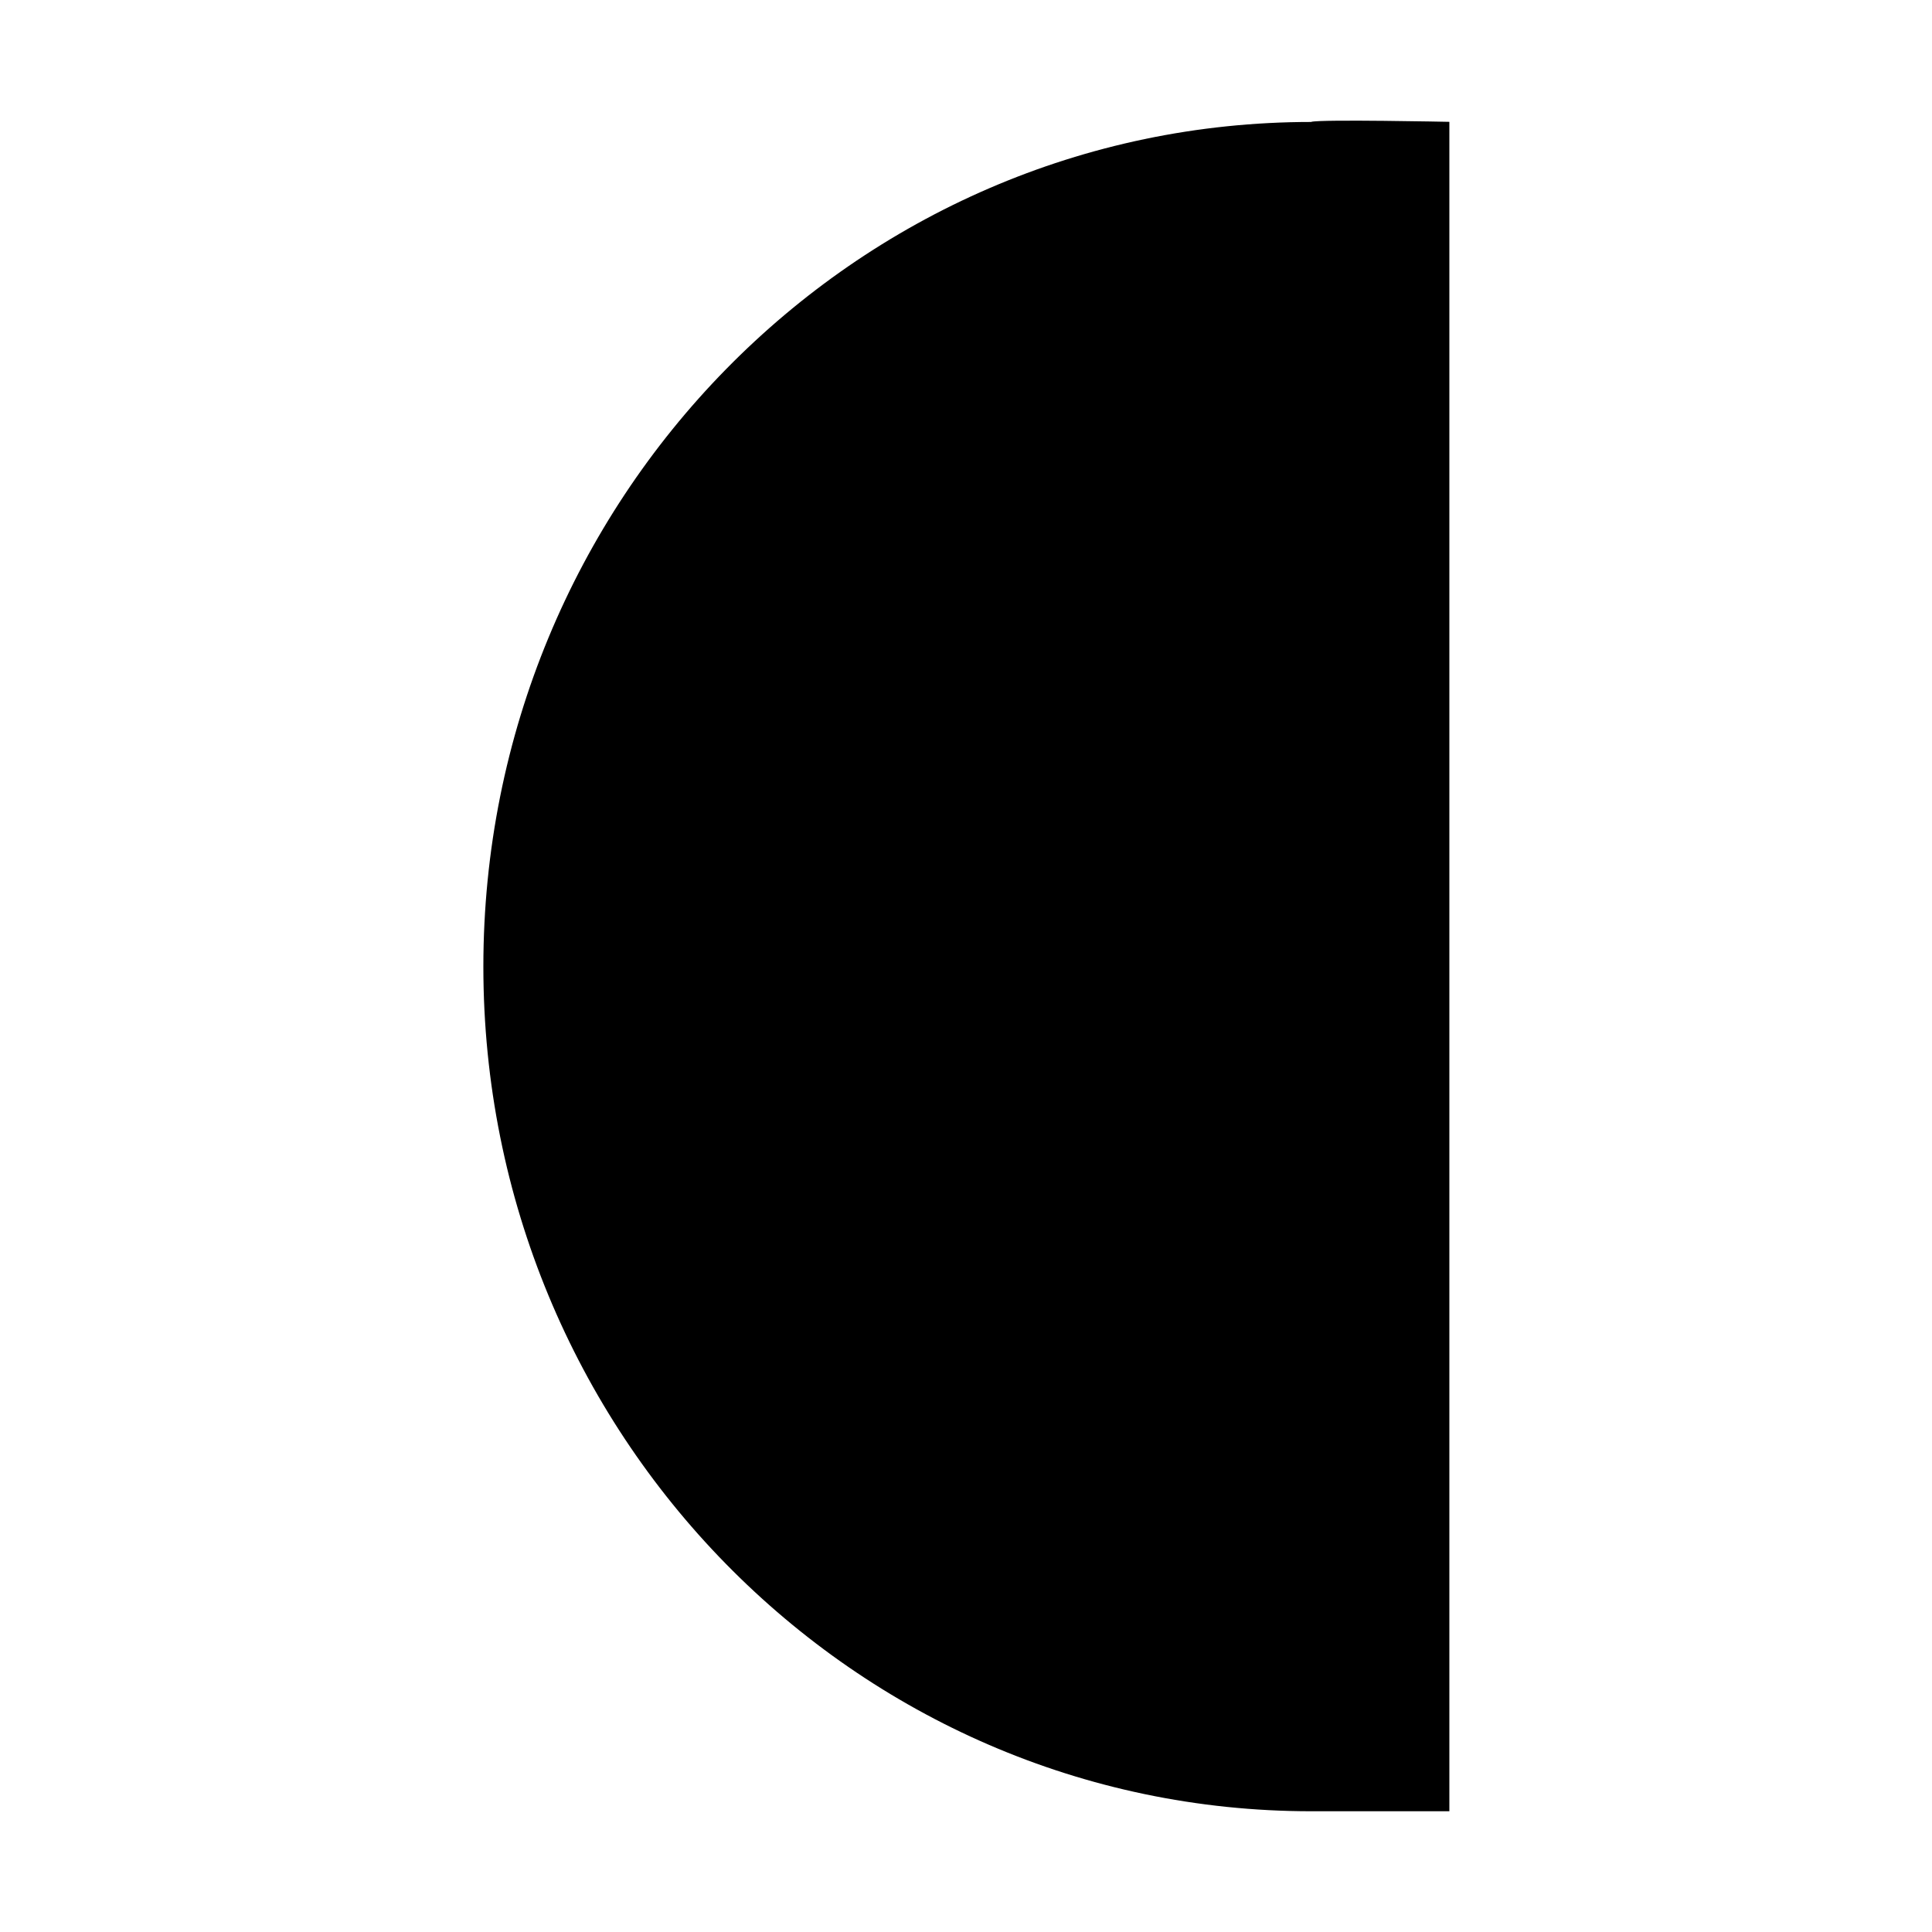 <?xml version="1.0" encoding="UTF-8" standalone="no"?>
<!--Created with Inkscape (http://www.inkscape.org/)-->
<svg id="svg3049" xmlns:rdf="http://www.w3.org/1999/02/22-rdf-syntax-ns#" xmlns="http://www.w3.org/2000/svg" height="16" width="16" version="1.1" xmlns:cc="http://creativecommons.org/ns#" xmlns:dc="http://purl.org/dc/elements/1.1/">
 <defs id="defs3051">
 </defs>
 <g id="layer1" transform="translate(-421.71 -531.79)">
  <path id="path4142" opacity="1" d="m432.57 532.8c-3.787 0-6.857 3.132-6.857 6.995s3.07 6.995 6.857 6.995h1.143v-1.167-0.116-11.418-0.123-1.167s-1.064-0.022-1.143 0z" fill-rule="evenodd"/>
 </g>
</svg>

